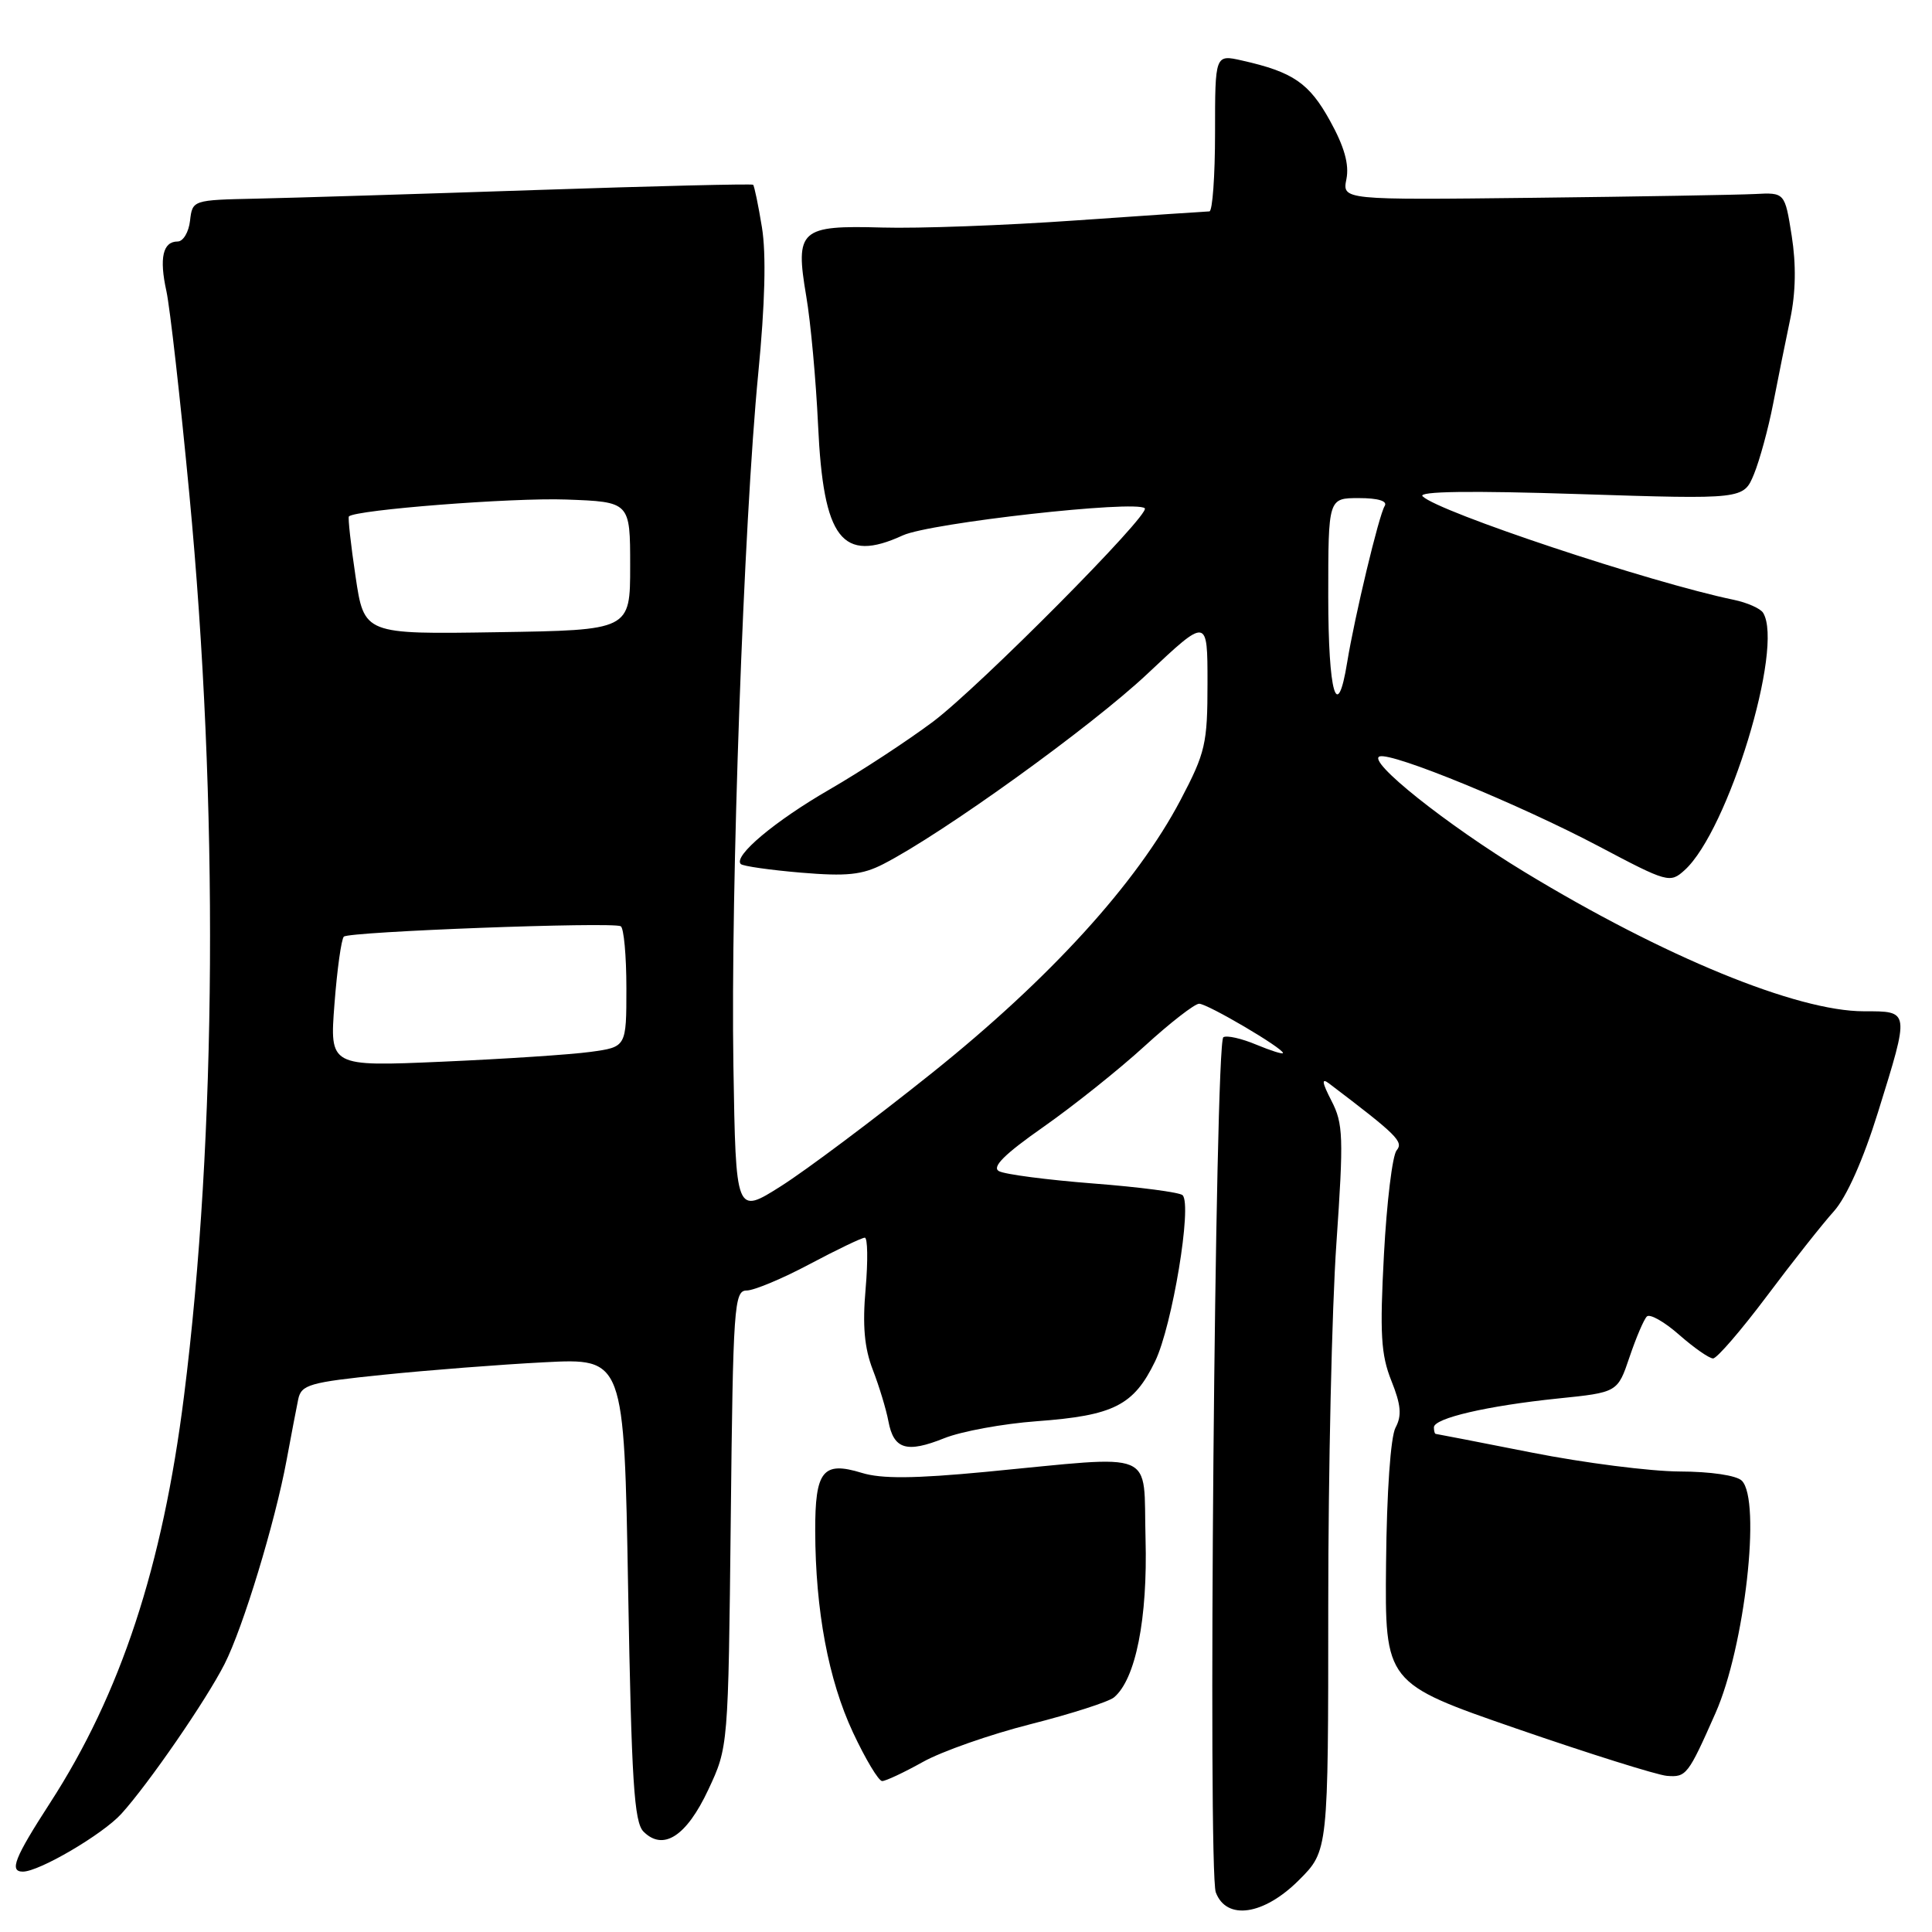 <?xml version="1.0" encoding="UTF-8" standalone="no"?>
<!DOCTYPE svg PUBLIC "-//W3C//DTD SVG 1.1//EN" "http://www.w3.org/Graphics/SVG/1.1/DTD/svg11.dtd" >
<svg xmlns="http://www.w3.org/2000/svg" xmlns:xlink="http://www.w3.org/1999/xlink" version="1.1" viewBox="0 0 256 256">
 <g >
 <path fill="currentColor"
d=" M 172.12 249.12 C 176.00 245.24 176.00 245.24 176.00 212.77 C 176.00 194.92 176.48 173.31 177.08 164.75 C 178.05 150.65 177.99 148.88 176.42 145.85 C 175.17 143.42 175.08 142.79 176.10 143.56 C 185.15 150.43 186.01 151.28 185.06 152.43 C 184.50 153.10 183.75 159.31 183.38 166.23 C 182.82 176.72 182.98 179.49 184.36 182.95 C 185.64 186.14 185.77 187.57 184.92 189.16 C 184.26 190.38 183.75 197.74 183.66 207.12 C 183.50 223.02 183.50 223.02 201.00 229.07 C 210.62 232.39 219.57 235.20 220.87 235.31 C 223.44 235.52 223.68 235.21 227.31 227.00 C 231.19 218.24 233.39 198.79 230.80 196.20 C 230.10 195.50 226.67 194.99 222.55 194.98 C 218.67 194.96 209.88 193.84 203.00 192.48 C 196.12 191.12 190.39 190.01 190.25 190.00 C 190.11 190.00 190.00 189.61 190.00 189.13 C 190.00 187.92 197.05 186.28 206.42 185.31 C 214.34 184.50 214.34 184.50 215.92 179.82 C 216.79 177.25 217.82 174.82 218.22 174.44 C 218.61 174.05 220.54 175.14 222.50 176.87 C 224.46 178.59 226.48 180.00 226.99 180.00 C 227.50 180.00 230.70 176.29 234.11 171.75 C 237.51 167.21 241.51 162.15 243.00 160.50 C 244.68 158.62 246.88 153.70 248.85 147.36 C 253.06 133.81 253.09 134.00 246.97 134.00 C 238.10 134.00 220.48 126.77 202.00 115.54 C 191.63 109.24 181.06 100.81 182.81 100.23 C 184.48 99.67 201.34 106.59 211.87 112.15 C 220.96 116.96 221.29 117.05 223.22 115.30 C 228.99 110.08 236.42 85.73 233.62 81.20 C 233.27 80.63 231.52 79.85 229.74 79.48 C 218.68 77.19 190.60 67.84 188.50 65.76 C 187.84 65.10 194.85 65.00 209.27 65.47 C 231.03 66.17 231.03 66.17 232.41 62.83 C 233.16 61.00 234.31 56.80 234.95 53.50 C 235.59 50.20 236.61 45.14 237.22 42.24 C 237.95 38.76 238.01 35.05 237.41 31.24 C 236.50 25.50 236.50 25.50 232.50 25.71 C 230.30 25.82 217.10 26.05 203.18 26.21 C 177.85 26.50 177.85 26.50 178.41 23.72 C 178.79 21.78 178.13 19.43 176.23 16.00 C 173.47 11.00 171.34 9.54 164.58 8.02 C 161.00 7.21 161.00 7.21 161.00 17.61 C 161.00 23.32 160.66 28.01 160.25 28.01 C 159.84 28.02 151.85 28.56 142.50 29.21 C 133.15 29.87 121.63 30.29 116.91 30.15 C 106.00 29.84 105.34 30.44 106.83 39.24 C 107.42 42.68 108.12 50.38 108.40 56.35 C 109.10 71.45 111.56 74.65 119.63 70.94 C 123.24 69.29 150.56 66.23 151.69 67.35 C 152.47 68.14 129.79 90.99 123.64 95.62 C 120.26 98.15 114.10 102.19 109.95 104.59 C 102.67 108.79 97.12 113.45 98.16 114.49 C 98.44 114.77 102.02 115.28 106.13 115.63 C 112.19 116.14 114.25 115.93 117.05 114.49 C 124.93 110.45 144.61 96.27 152.03 89.29 C 160.00 81.79 160.00 81.79 160.00 90.50 C 160.00 98.55 159.73 99.72 156.43 106.00 C 150.63 117.03 139.14 129.65 123.50 142.17 C 115.80 148.33 106.80 155.07 103.50 157.16 C 97.50 160.96 97.50 160.96 97.18 141.23 C 96.80 117.84 98.55 69.20 100.47 49.50 C 101.37 40.28 101.54 33.66 100.96 30.12 C 100.48 27.17 99.95 24.63 99.79 24.48 C 99.63 24.34 86.68 24.65 71.00 25.18 C 55.32 25.71 38.67 26.22 34.00 26.32 C 25.52 26.50 25.50 26.51 25.18 29.25 C 25.01 30.76 24.27 32.00 23.54 32.00 C 21.58 32.00 21.08 34.18 22.05 38.58 C 22.52 40.74 23.89 52.85 25.09 65.50 C 28.98 106.40 28.72 150.62 24.38 185.00 C 21.54 207.59 15.99 224.44 6.63 238.90 C 1.91 246.20 1.20 248.00 3.03 248.00 C 5.20 248.00 13.61 243.06 16.08 240.34 C 19.69 236.36 27.33 225.27 29.75 220.50 C 32.21 215.67 36.44 201.74 37.97 193.50 C 38.58 190.20 39.28 186.55 39.52 185.39 C 39.93 183.48 41.03 183.16 50.74 182.17 C 56.66 181.56 66.27 180.81 72.10 180.51 C 82.70 179.96 82.70 179.96 83.23 210.57 C 83.68 236.01 84.02 241.45 85.27 242.70 C 87.88 245.31 90.96 243.32 93.85 237.15 C 96.50 231.50 96.50 231.50 96.83 201.25 C 97.13 173.09 97.28 171.00 98.93 171.00 C 99.90 171.00 103.67 169.43 107.29 167.50 C 110.92 165.57 114.20 164.00 114.59 164.00 C 114.97 164.00 115.02 167.04 114.70 170.75 C 114.27 175.63 114.53 178.61 115.65 181.50 C 116.50 183.70 117.43 186.77 117.72 188.33 C 118.42 192.05 120.13 192.57 125.12 190.57 C 127.39 189.66 132.90 188.65 137.37 188.32 C 147.59 187.57 150.22 186.23 153.06 180.38 C 155.33 175.68 157.99 159.65 156.70 158.37 C 156.32 157.99 151.00 157.29 144.88 156.82 C 138.75 156.34 133.12 155.61 132.36 155.18 C 131.39 154.64 133.09 152.94 138.25 149.33 C 142.24 146.53 148.27 141.72 151.66 138.62 C 155.04 135.53 158.30 133.00 158.89 133.00 C 160.00 133.00 170.00 138.88 170.00 139.53 C 170.00 139.73 168.41 139.23 166.46 138.42 C 164.51 137.60 162.55 137.16 162.10 137.44 C 161.00 138.12 160.03 247.92 161.10 250.75 C 162.52 254.51 167.46 253.78 172.12 249.12 Z  M 122.28 233.47 C 124.78 232.07 131.20 229.82 136.56 228.46 C 141.93 227.10 146.89 225.50 147.60 224.92 C 150.48 222.53 152.08 214.49 151.79 203.88 C 151.46 191.90 153.68 192.83 130.62 195.03 C 121.16 195.93 116.79 195.97 114.18 195.16 C 109.03 193.58 108.00 194.88 108.02 202.87 C 108.05 213.42 109.77 222.59 113.02 229.55 C 114.68 233.10 116.42 236.00 116.89 236.00 C 117.36 236.00 119.79 234.86 122.28 233.47 Z  M 44.32 133.02 C 44.67 128.45 45.23 124.44 45.56 124.11 C 46.22 123.44 81.08 122.13 82.25 122.73 C 82.66 122.95 83.00 126.63 83.00 130.92 C 83.00 138.73 83.00 138.73 78.25 139.38 C 75.64 139.74 66.79 140.32 58.59 140.68 C 43.68 141.33 43.68 141.33 44.32 133.02 Z  M 176.00 79.00 C 176.00 66.00 176.00 66.00 180.06 66.00 C 182.61 66.00 183.88 66.39 183.48 67.04 C 182.71 68.27 179.50 81.69 178.51 87.75 C 177.18 95.97 176.00 91.87 176.00 79.00 Z  M 47.11 76.37 C 46.48 72.15 46.09 68.58 46.23 68.43 C 47.12 67.55 67.89 65.93 75.00 66.19 C 83.50 66.50 83.50 66.50 83.50 75.00 C 83.50 83.50 83.50 83.50 65.87 83.77 C 48.25 84.05 48.25 84.05 47.11 76.37 Z "/>
</g>
</svg>